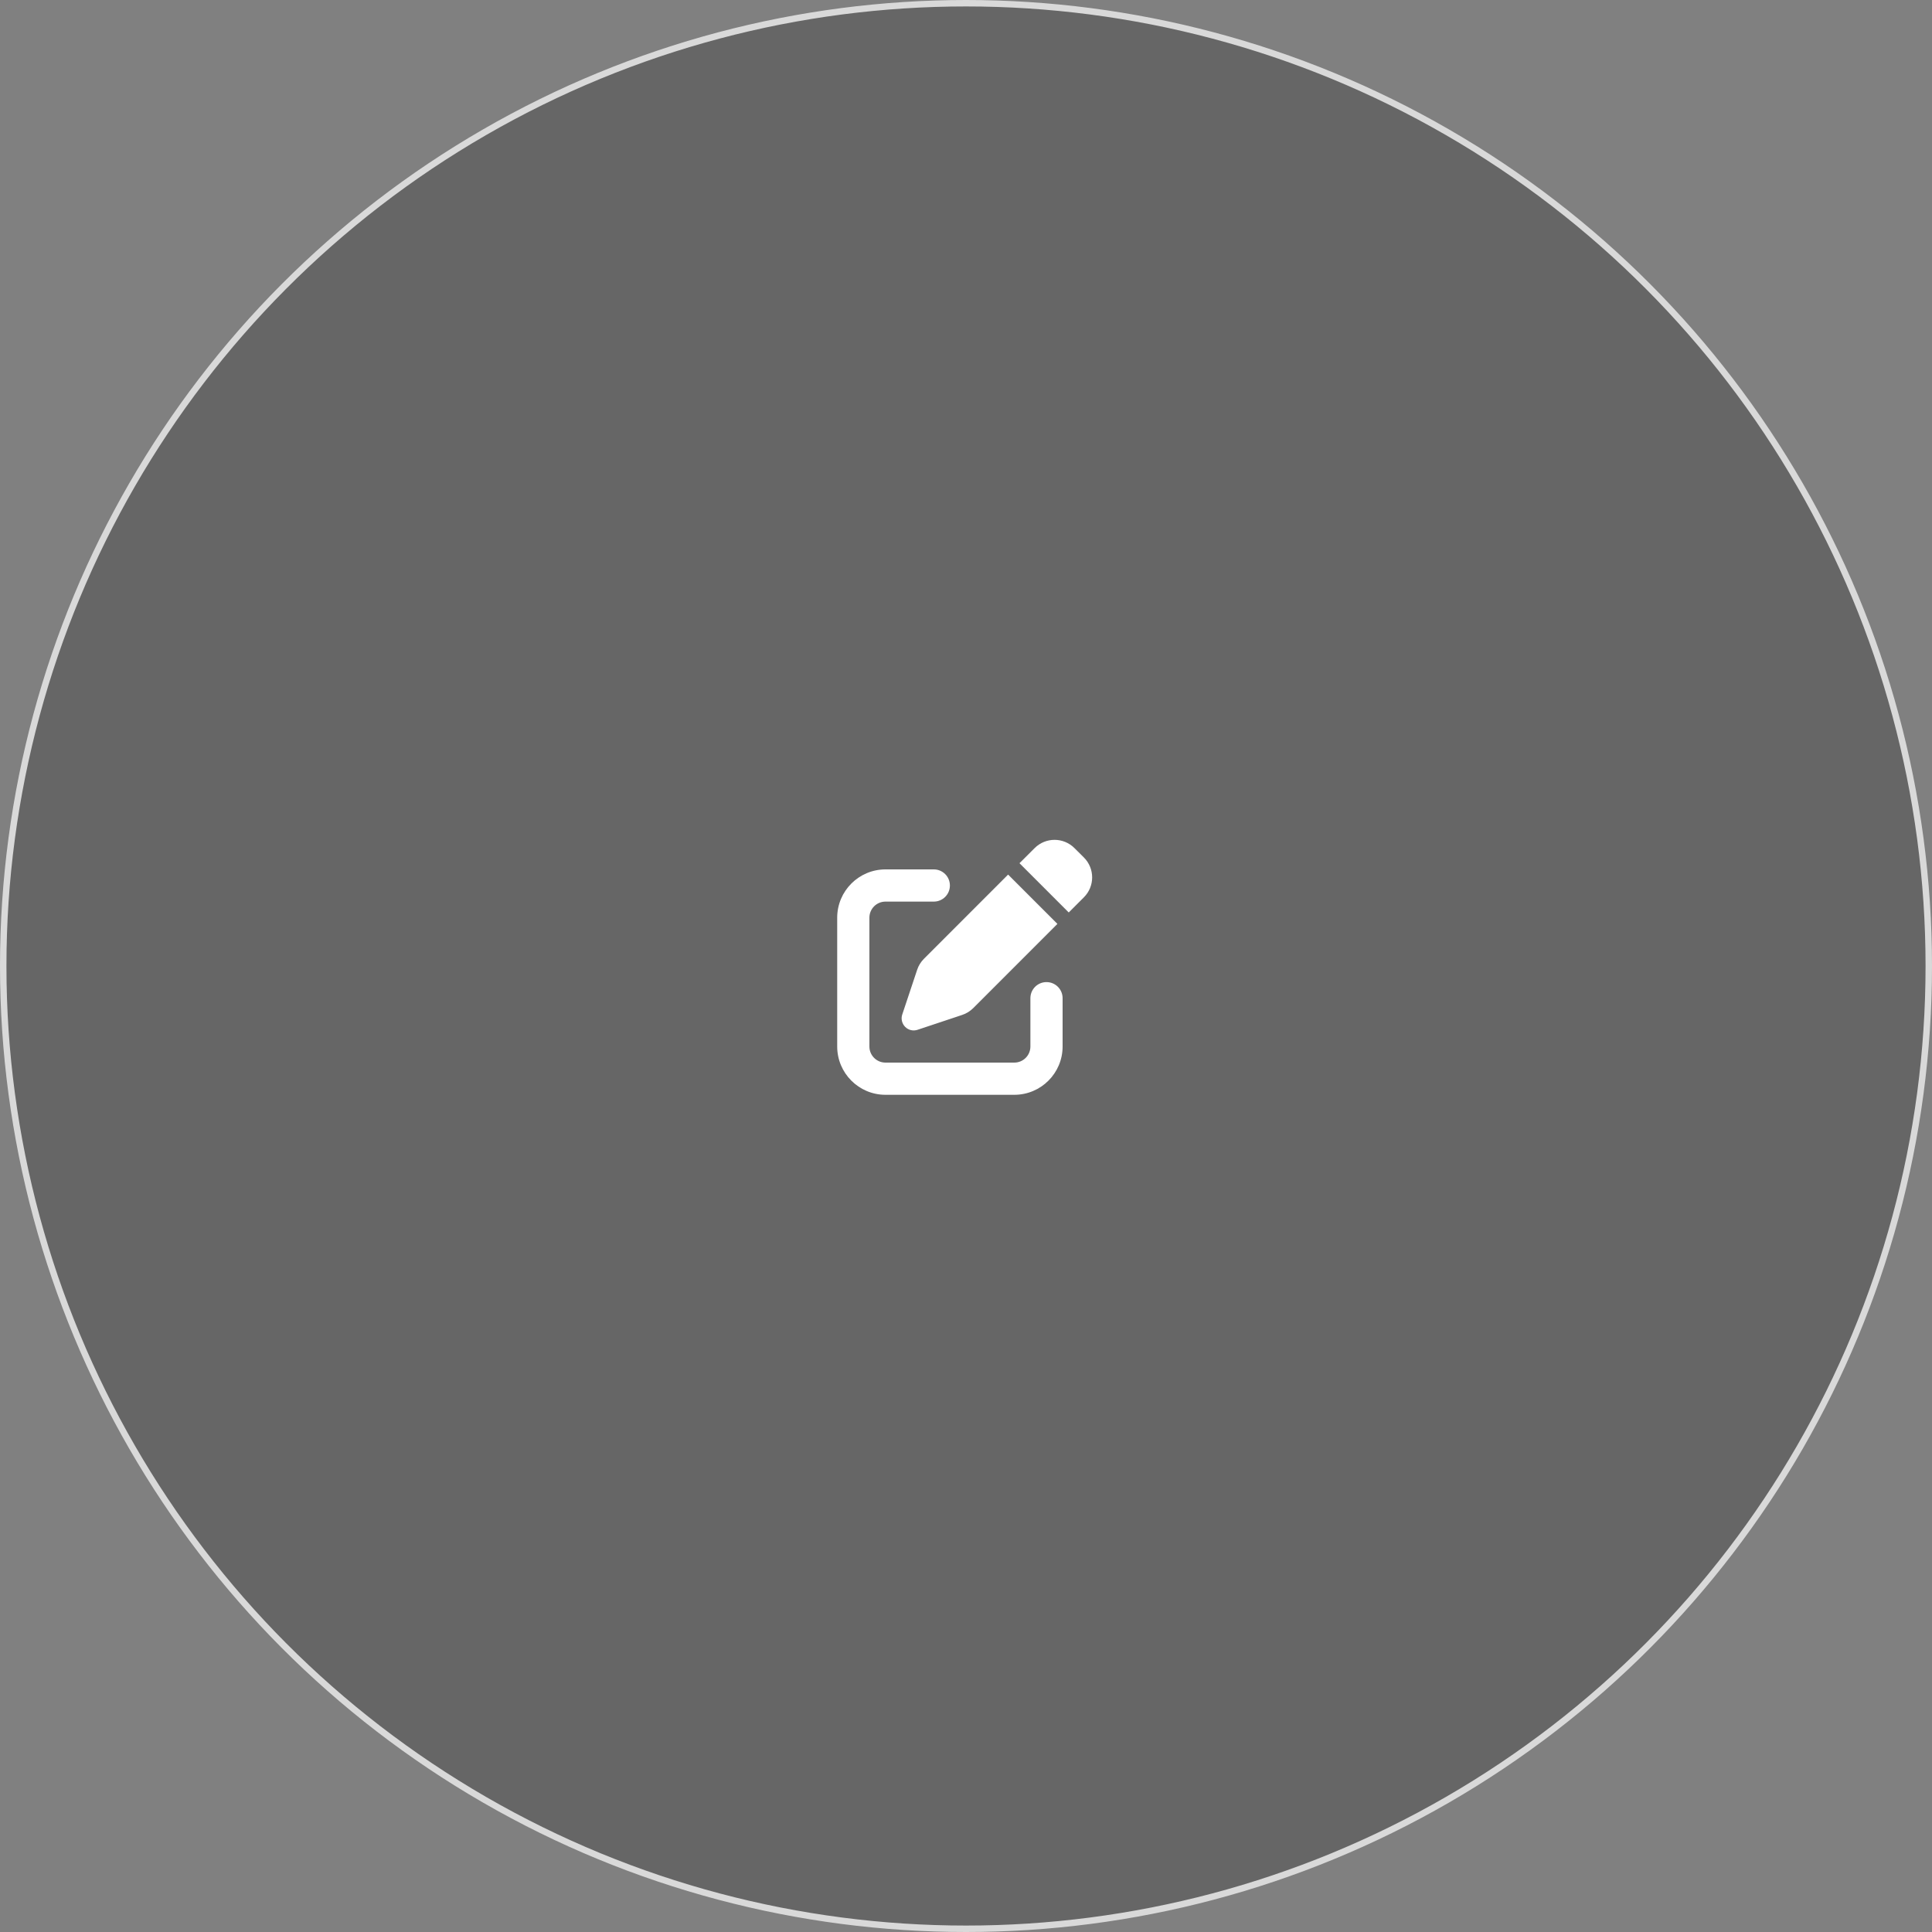 <svg width="300" height="300" viewBox="0 0 300 300" fill="none" xmlns="http://www.w3.org/2000/svg">
<rect x="0" y="0" width="300" height="300" fill="#808080" stroke="none"/>
<circle cx="150" cy="150" r="149.5" fill="black" fill-opacity="0.2" stroke="#D9D9D9"/>
<g clip-path="url(#clip0_4068_1441)">
<path d="M166.844 131.695C165.133 129.984 162.367 129.984 160.656 131.695L158.305 134.039L165.953 141.688L168.305 139.336C170.016 137.625 170.016 134.859 168.305 133.148L166.844 131.695ZM143.469 148.883C142.992 149.359 142.625 149.945 142.414 150.594L140.102 157.531C139.875 158.203 140.055 158.945 140.555 159.453C141.055 159.961 141.797 160.133 142.477 159.906L149.414 157.594C150.055 157.383 150.641 157.016 151.125 156.539L164.195 143.461L156.539 135.805L143.469 148.883ZM137.5 135C133.359 135 130 138.359 130 142.5V162.5C130 166.641 133.359 170 137.5 170H157.5C161.641 170 165 166.641 165 162.5V155C165 153.617 163.883 152.5 162.5 152.5C161.117 152.5 160 153.617 160 155V162.5C160 163.883 158.883 165 157.5 165H137.5C136.117 165 135 163.883 135 162.5V142.5C135 141.117 136.117 140 137.5 140H145C146.383 140 147.5 138.883 147.5 137.5C147.5 136.117 146.383 135 145 135H137.5Z" fill="white"/>
</g>
<defs>
<clipPath id="clip0_4068_1441">
<rect width="40" height="40" fill="white" transform="translate(130 130)"/>
</clipPath>
</defs>
</svg>
